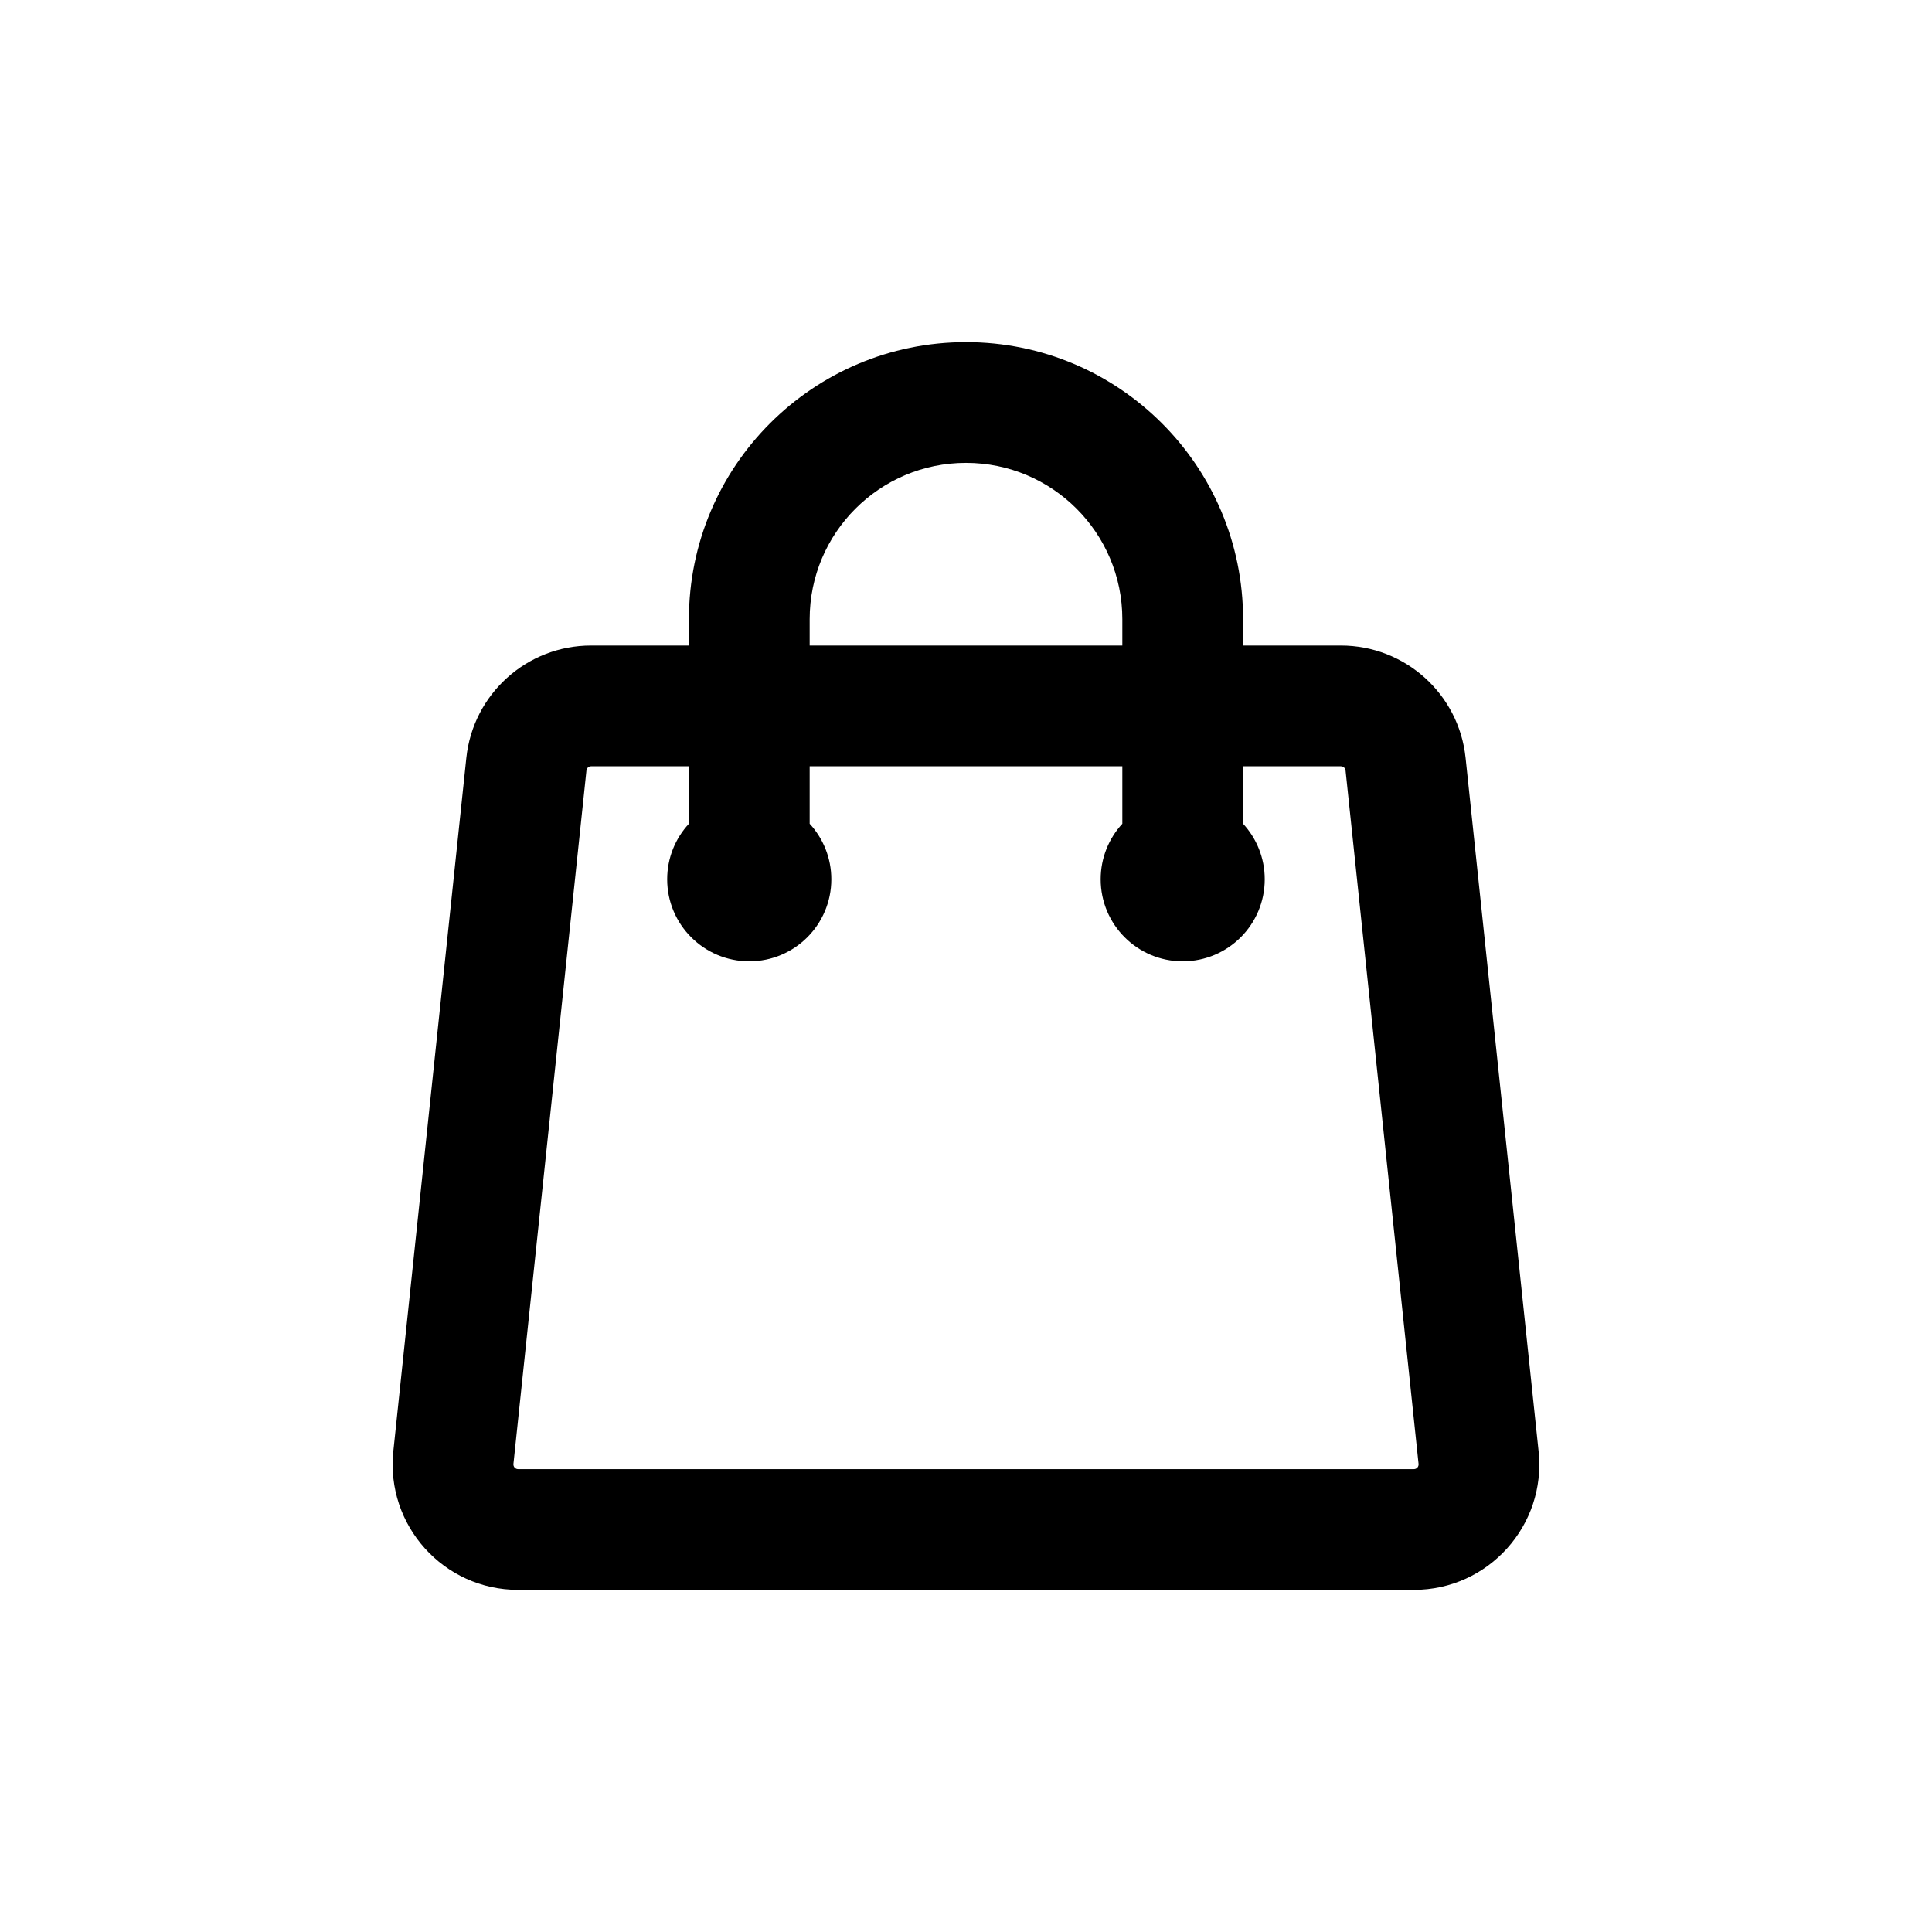 <svg viewBox="0 0 24 24" fill="none" xmlns="http://www.w3.org/2000/svg">
<path fill-rule="evenodd" clip-rule="evenodd" d="M12 5.75C10.927 5.75 10.058 6.62 10.058 7.692V8.019H13.942V7.692C13.942 6.62 13.073 5.75 12 5.75ZM15.442 8.019V7.692C15.442 5.791 13.901 4.25 12 4.25C10.099 4.25 8.558 5.791 8.558 7.692V8.019H7.342C6.545 8.019 5.877 8.621 5.793 9.414L4.886 18.029C4.79 18.949 5.511 19.75 6.436 19.75H17.564C18.489 19.75 19.21 18.949 19.113 18.029L18.206 9.414C18.123 8.621 17.455 8.019 16.657 8.019H15.442ZM13.942 9.519H10.058V10.233C10.225 10.414 10.327 10.657 10.327 10.923C10.327 11.486 9.871 11.942 9.308 11.942C8.745 11.942 8.288 11.486 8.288 10.923C8.288 10.657 8.39 10.414 8.558 10.233V9.519H7.342C7.313 9.519 7.288 9.542 7.285 9.571L6.378 18.186C6.375 18.22 6.401 18.25 6.436 18.25H17.564C17.599 18.25 17.625 18.22 17.622 18.186L16.715 9.571C16.712 9.542 16.687 9.519 16.657 9.519H15.442V10.233C15.609 10.414 15.711 10.657 15.711 10.923C15.711 11.486 15.255 11.942 14.692 11.942C14.129 11.942 13.673 11.486 13.673 10.923C13.673 10.657 13.775 10.414 13.942 10.233V9.519Z" fill="currentColor"/>
</svg>
